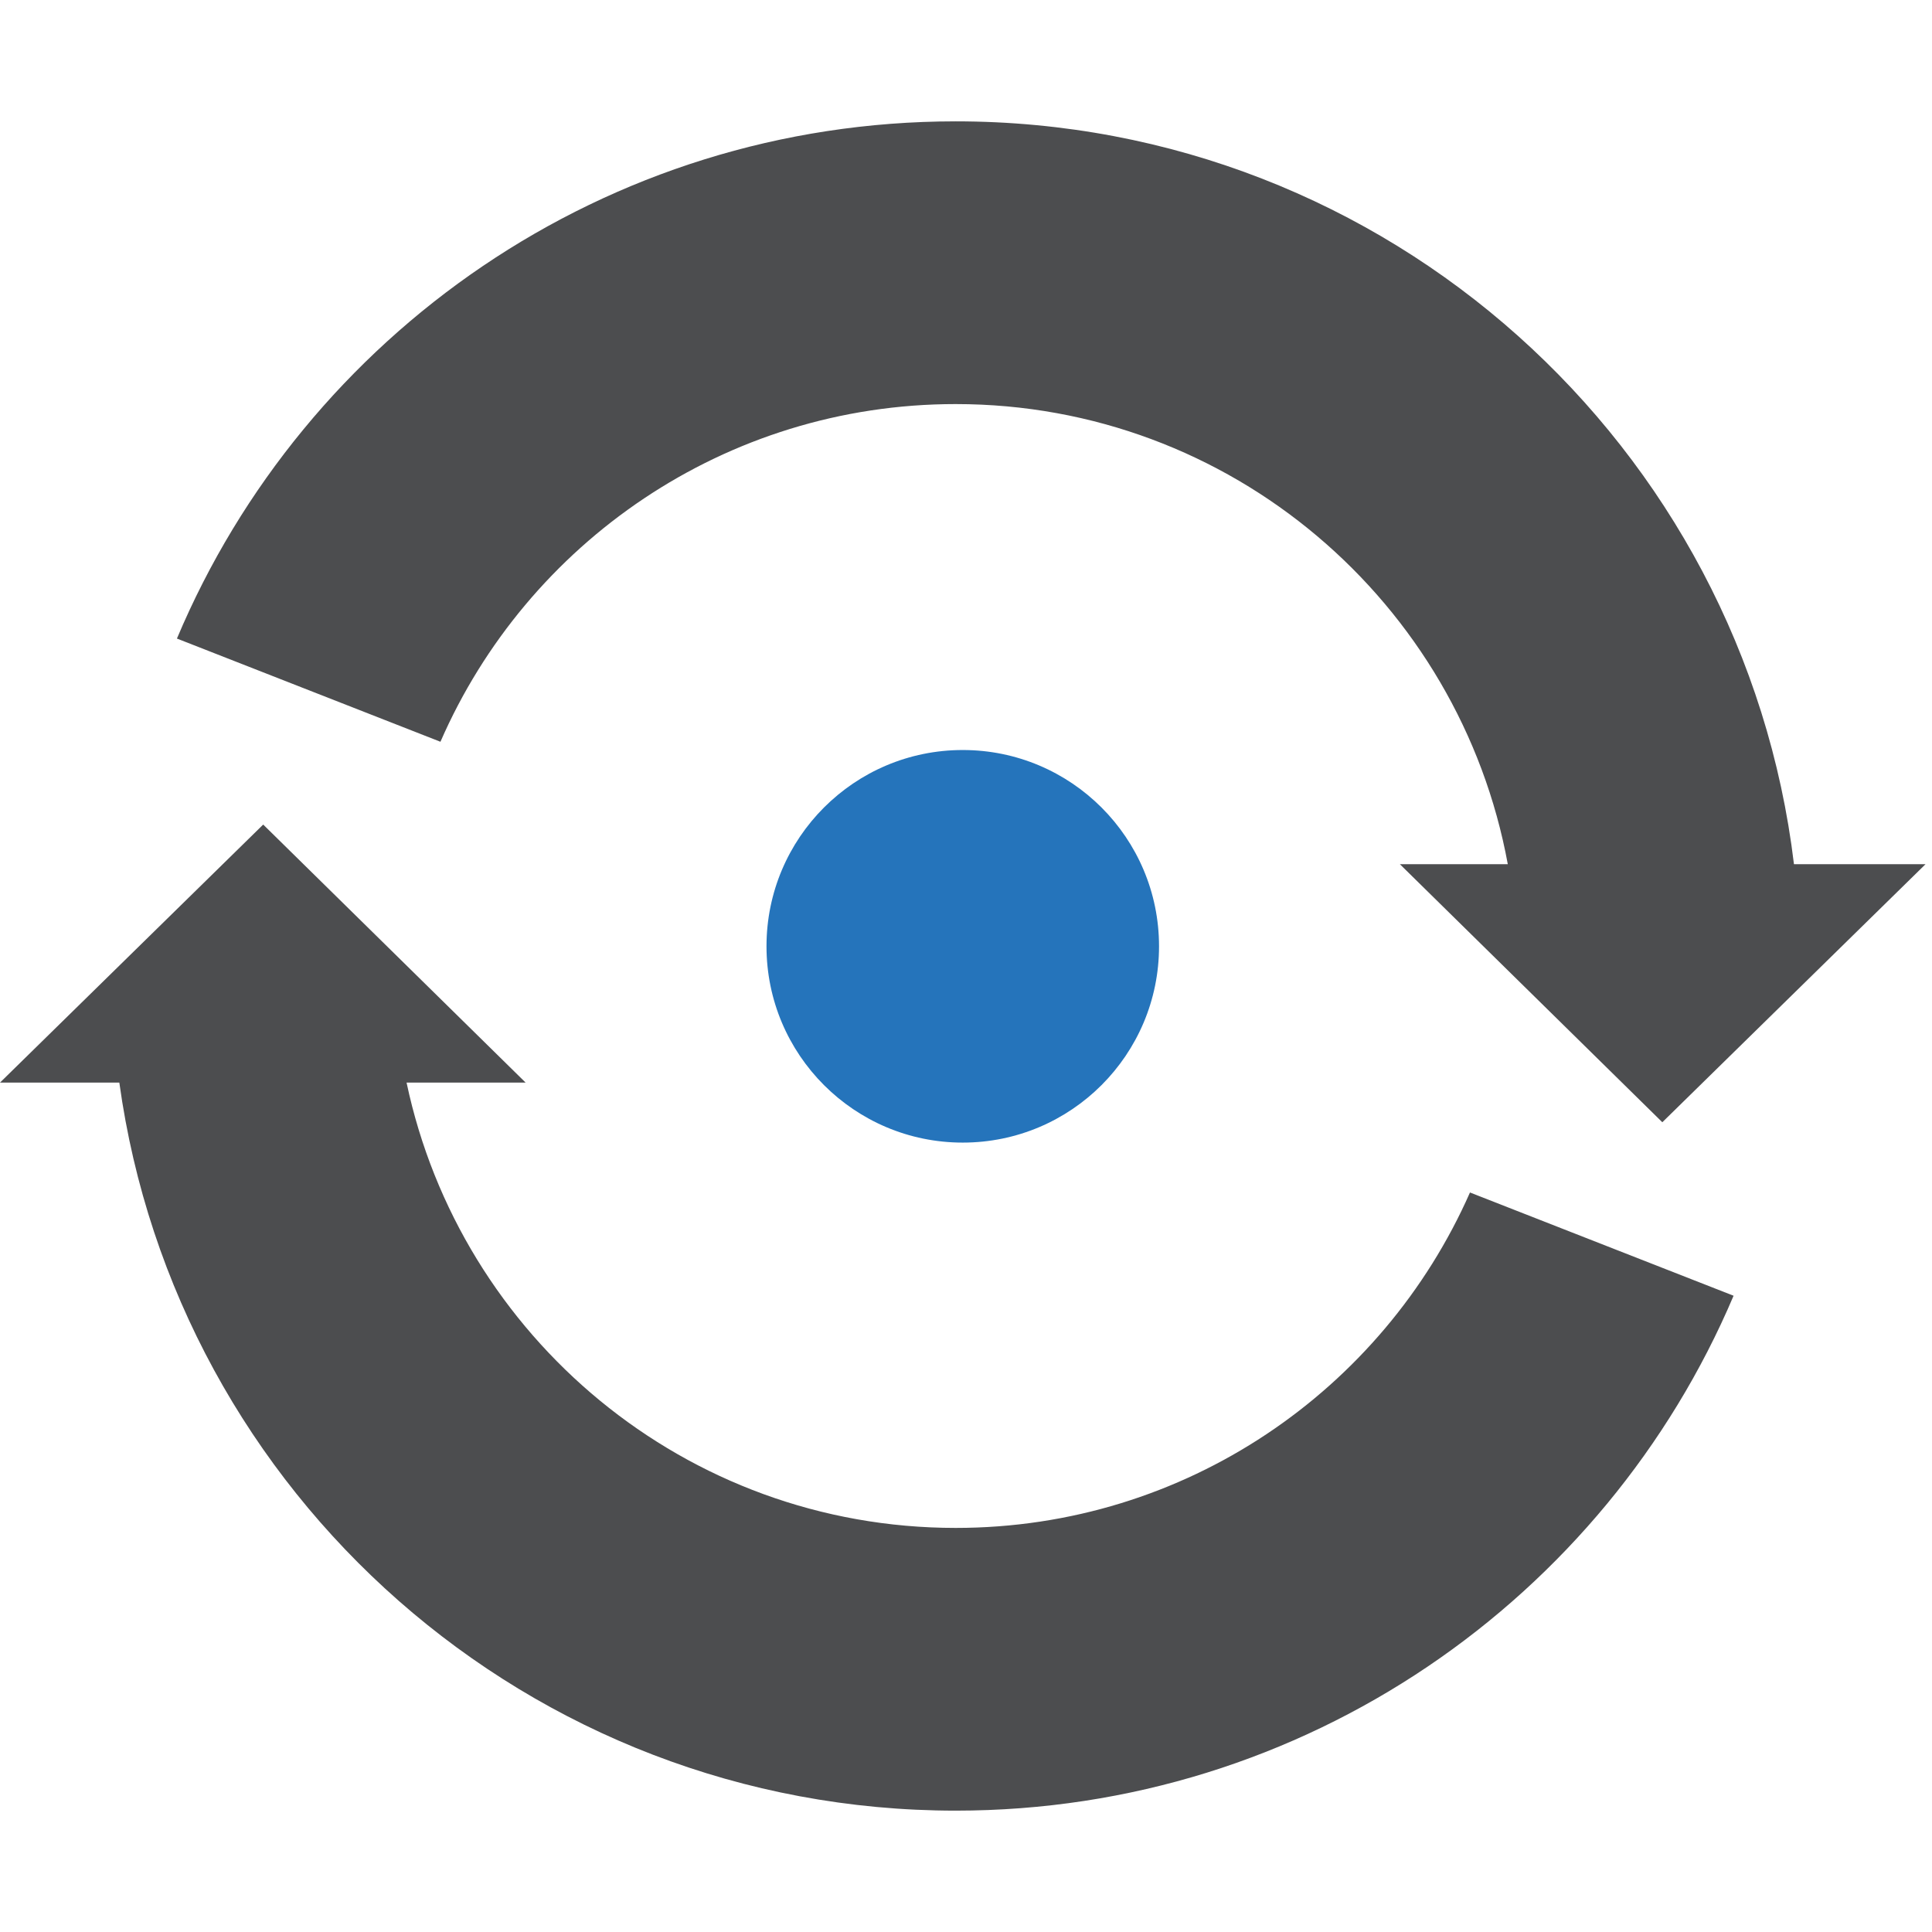 <svg xmlns="http://www.w3.org/2000/svg" fill-rule="evenodd" stroke-linejoin="round" stroke-miterlimit="1.414" clip-rule="evenodd" version="1.1" viewBox="0 0 199 199" xml:space="preserve"><path fill="#2574bb" fill-rule="nonzero" d="M119.383,97.472c0,11.163 -9.051,20.218 -20.219,20.218c-11.163,0 -20.213,-9.055 -20.213,-20.219c0,-11.163 9.05,-20.218 20.213,-20.218c11.168,0 20.219,9.055 20.219,20.219Z"/><path fill="#4c4d4f" fill-rule="nonzero" d="M98.442,41.621c28.377,0 51.92,20.446 56.864,47.395l-11.113,0l27.03,26.578l27.109,-26.578l-13.55,0c-5.181,-43.102 -41.844,-76.516 -86.341,-76.516c-36.088,0 -67.043,21.976 -80.217,53.273l27.143,10.631c8.92,-20.468 29.32,-34.783 53.075,-34.783Zm-0.001,115.758c-27.84,0 -51.025,-19.677 -56.564,-45.87l12.262,0l-27.029,-26.577l-27.11,26.577l12.291,0c5.852,42.363 42.178,74.991 86.15,74.991c36,0 66.892,-21.866 80.121,-53.036l-27.152,-10.635c-8.974,20.345 -29.307,34.55 -52.969,34.55Z"/></svg>
